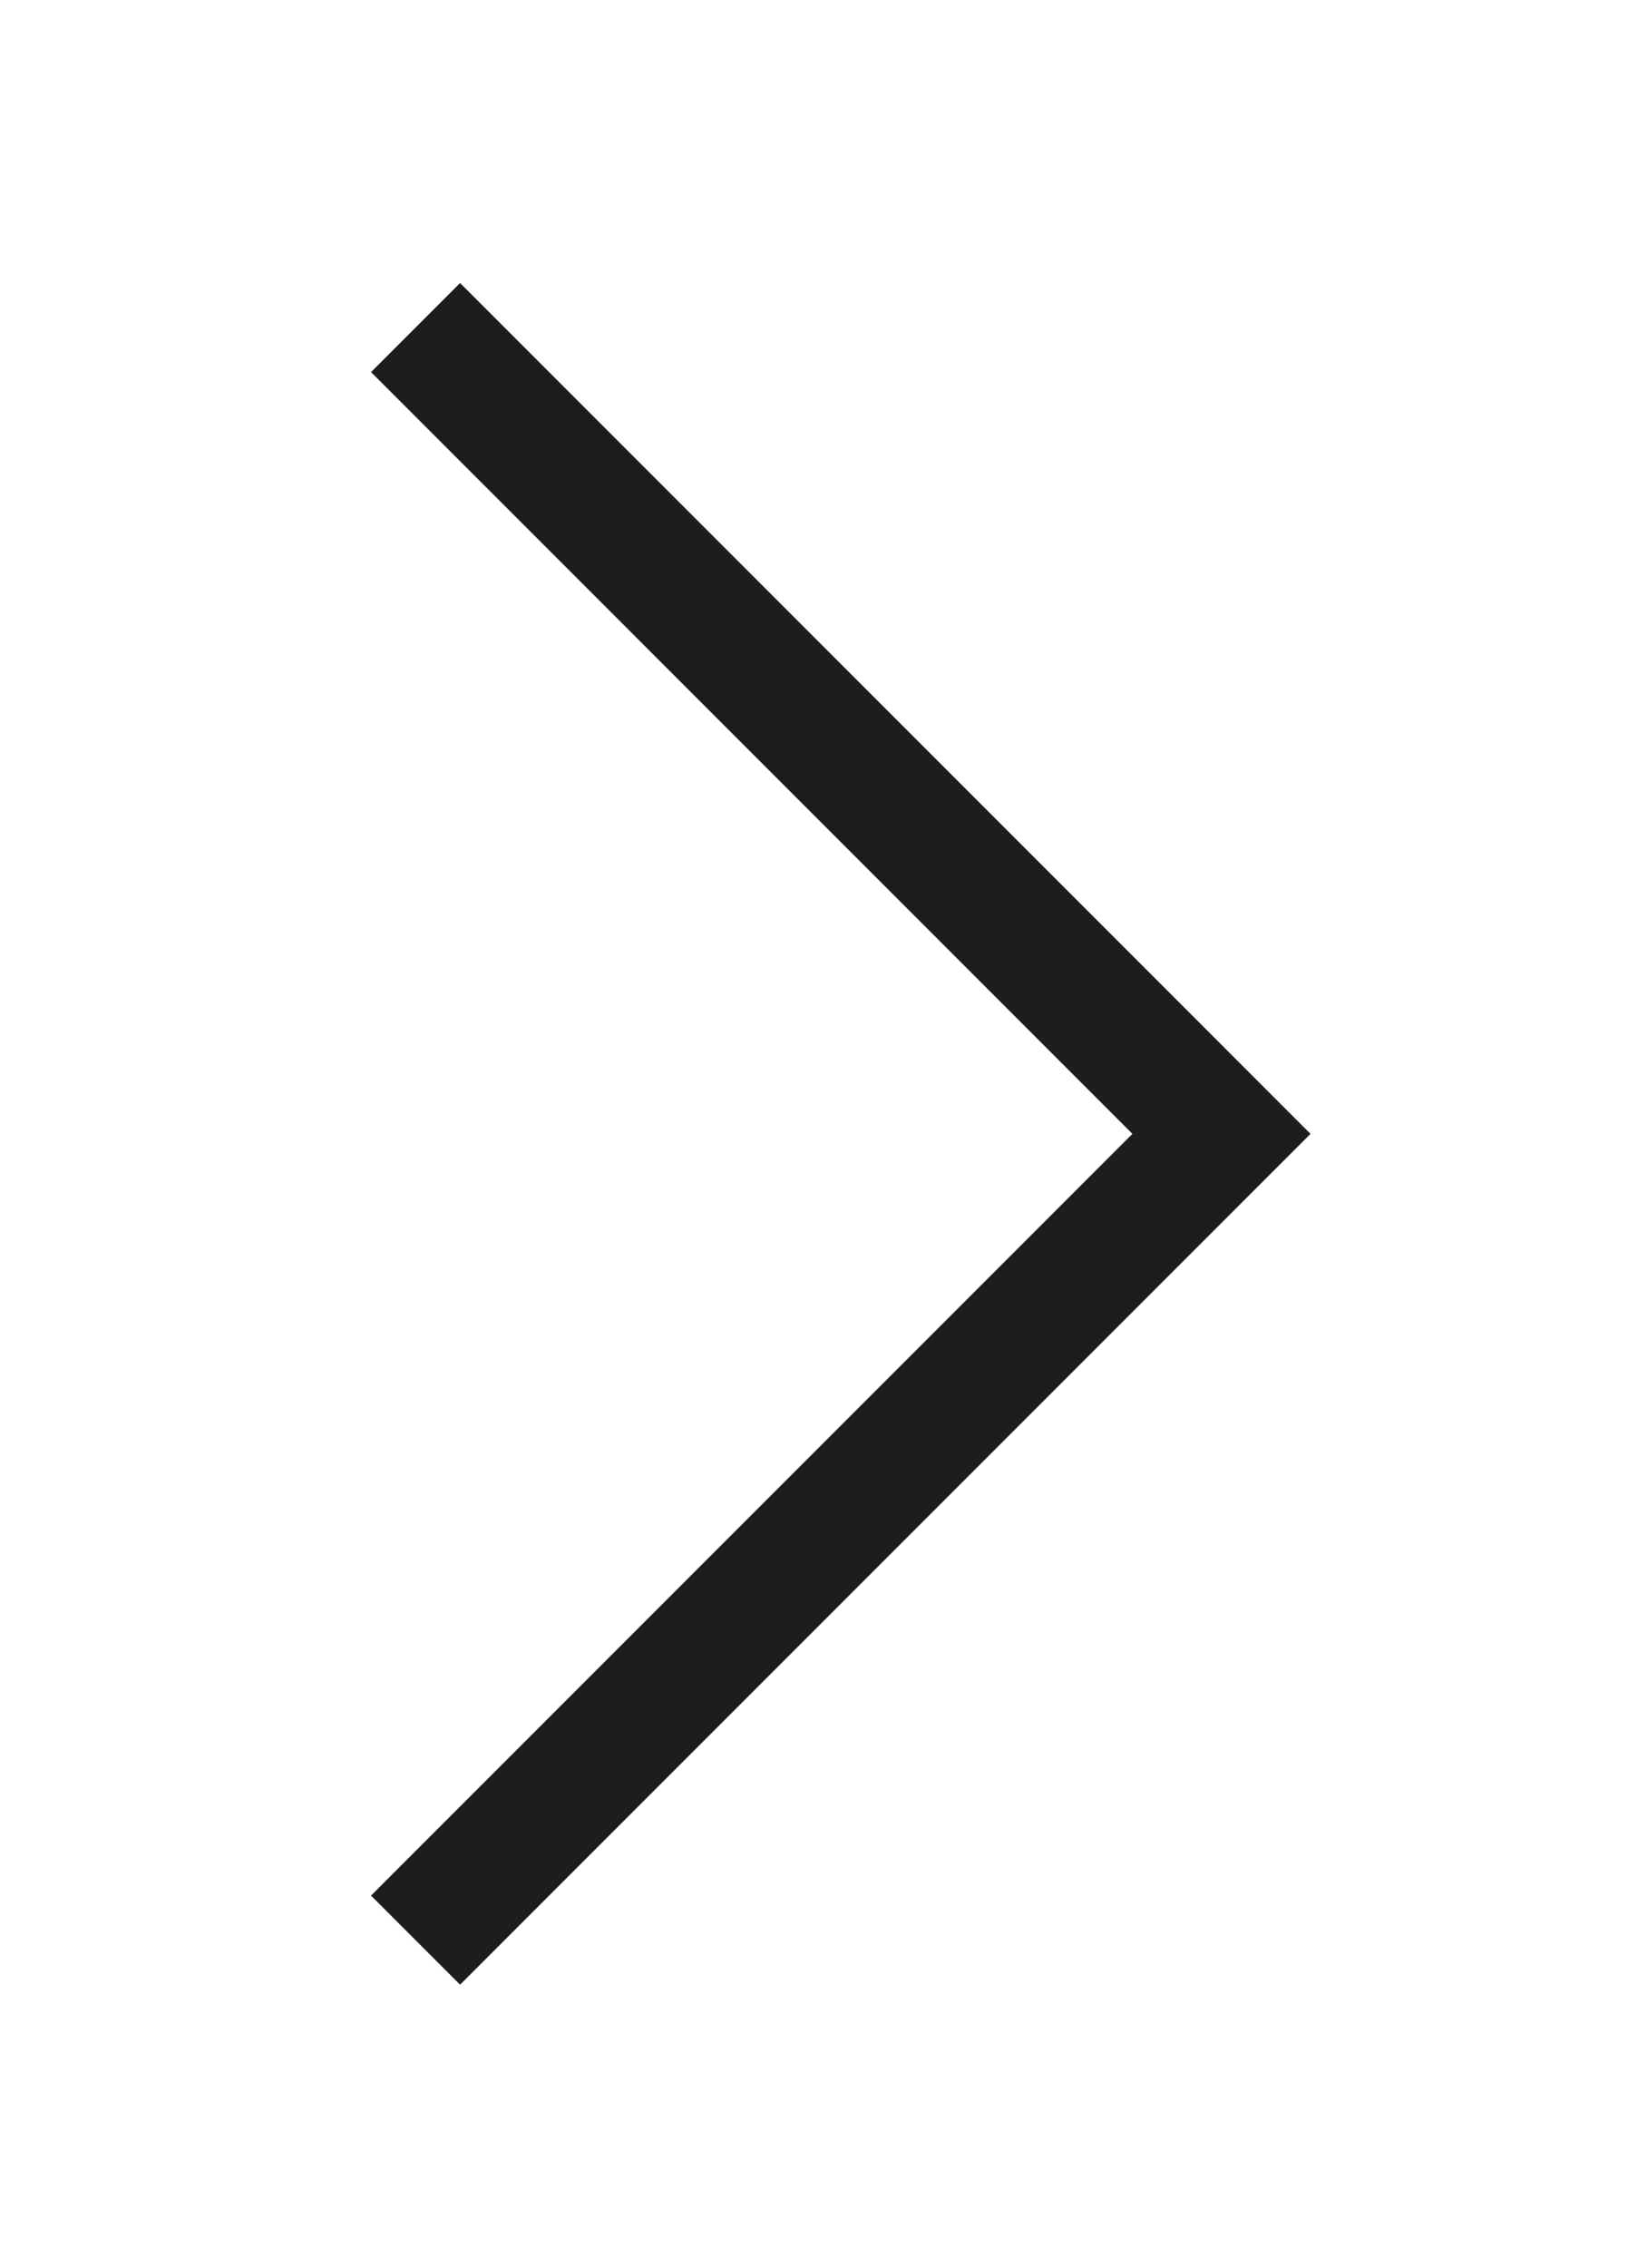 <?xml version="1.0" encoding="utf-8"?>
<!-- Generator: Adobe Illustrator 24.1.0, SVG Export Plug-In . SVG Version: 6.00 Build 0)  -->
<svg version="1.1" id="ec746135-de1c-413f-9d20-8f1b18023509"
	 xmlns="http://www.w3.org/2000/svg" xmlns:xlink="http://www.w3.org/1999/xlink" x="0px" y="0px" viewBox="0 0 13 18"
	 style="enable-background:new 0 0 13 18;" xml:space="preserve">
<style type="text/css">
	.st0{fill:none;stroke:#1D1D1B;stroke-miterlimit:10;}
</style>
<polyline class="st0" points="3.3,2.6 9.7,9 3.3,15.4 "/>
</svg>
